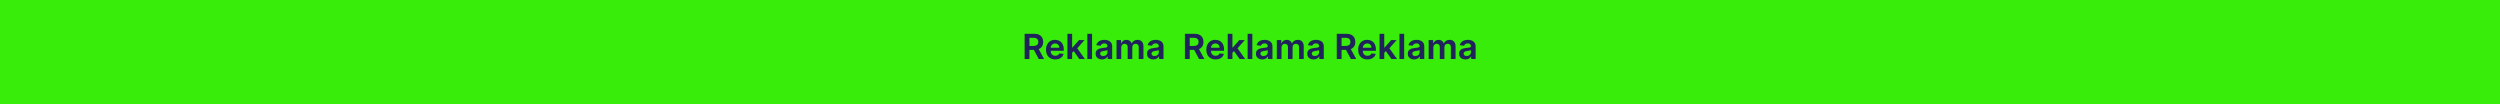 <svg width="1440" height="60" viewBox="0 0 1440 60" fill="none" xmlns="http://www.w3.org/2000/svg">
<rect width="1440" height="60" transform="matrix(-1 0 0 1 1440 0)" fill="#38ED0A"/>
<path d="M590.186 34V19.454H595.733C596.846 19.454 597.783 19.649 598.546 20.037C599.313 20.425 599.895 20.972 600.293 21.678C600.691 22.378 600.89 23.2 600.89 24.142C600.89 25.084 600.688 25.899 600.286 26.585C599.883 27.272 599.294 27.802 598.517 28.176C597.746 28.546 596.801 28.73 595.684 28.73H591.813V26.45H595.286C595.916 26.45 596.434 26.363 596.841 26.188C597.248 26.012 597.551 25.754 597.75 25.413C597.949 25.068 598.049 24.644 598.049 24.142C598.049 23.635 597.949 23.204 597.75 22.849C597.551 22.494 597.246 22.224 596.834 22.04C596.427 21.85 595.906 21.756 595.272 21.756H592.963V34H590.186ZM597.814 27.402L601.415 34H598.333L594.796 27.402H597.814ZM607.837 34.213C606.734 34.213 605.785 33.986 604.989 33.531C604.194 33.072 603.581 32.423 603.15 31.585C602.719 30.742 602.504 29.748 602.504 28.602C602.504 27.48 602.719 26.495 603.15 25.648C603.581 24.8 604.184 24.14 604.961 23.666C605.742 23.188 606.658 22.949 607.71 22.949C608.396 22.949 609.042 23.06 609.648 23.283C610.254 23.5 610.79 23.837 611.254 24.291C611.718 24.741 612.08 25.314 612.34 26.01C612.605 26.701 612.738 27.52 612.738 28.467V29.27H603.711V27.494H610.153C610.148 27.021 610.044 26.599 609.84 26.23C609.641 25.856 609.362 25.565 609.002 25.357C608.642 25.143 608.226 25.037 607.752 25.037C607.246 25.037 606.8 25.158 606.417 25.399C606.033 25.636 605.735 25.951 605.522 26.344C605.309 26.732 605.2 27.16 605.195 27.629V29.227C605.195 29.833 605.307 30.354 605.529 30.79C605.752 31.221 606.062 31.552 606.46 31.784C606.862 32.011 607.335 32.125 607.88 32.125C608.24 32.125 608.567 32.075 608.86 31.976C609.158 31.872 609.414 31.72 609.627 31.521C609.845 31.318 610.008 31.067 610.117 30.768L612.646 31.01C612.499 31.654 612.21 32.217 611.779 32.7C611.353 33.178 610.806 33.55 610.138 33.815C609.471 34.081 608.704 34.213 607.837 34.213ZM617.312 30.669V27.395H617.731L621.509 23.091H624.67L619.883 28.496H619.293L617.312 30.669ZM614.84 34V19.454H617.553V34H614.84ZM621.68 34L618.235 29.107L620.06 27.189L624.904 34H621.68ZM629.018 19.454V34H626.305V19.454H629.018ZM634.73 34.213C634.034 34.213 633.411 34.09 632.862 33.844C632.313 33.597 631.88 33.233 631.562 32.75C631.245 32.262 631.087 31.661 631.087 30.946C631.087 30.331 631.198 29.822 631.42 29.419C631.648 29.012 631.955 28.688 632.344 28.446C632.737 28.2 633.179 28.015 633.672 27.892C634.164 27.764 634.678 27.672 635.213 27.615C635.852 27.549 636.368 27.487 636.761 27.43C637.154 27.374 637.441 27.288 637.621 27.175C637.801 27.056 637.891 26.876 637.891 26.635V26.592C637.891 26.081 637.737 25.688 637.429 25.413C637.126 25.134 636.69 24.994 636.122 24.994C635.516 24.994 635.036 25.127 634.68 25.392C634.33 25.652 634.096 25.967 633.977 26.337L631.449 26.031C631.624 25.368 631.925 24.807 632.351 24.348C632.782 23.889 633.317 23.541 633.956 23.304C634.6 23.067 635.32 22.949 636.115 22.949C636.664 22.949 637.204 23.013 637.734 23.141C638.269 23.268 638.752 23.477 639.183 23.766C639.619 24.055 639.964 24.438 640.22 24.916C640.481 25.394 640.611 25.982 640.611 26.678V34H638.011V32.494H637.926C637.765 32.812 637.54 33.1 637.251 33.361C636.967 33.621 636.615 33.83 636.193 33.986C635.777 34.137 635.289 34.213 634.73 34.213ZM635.455 32.26C635.952 32.26 636.383 32.163 636.747 31.969C637.116 31.77 637.401 31.507 637.599 31.18C637.803 30.854 637.905 30.491 637.905 30.094V28.844C637.82 28.91 637.685 28.972 637.5 29.028C637.32 29.081 637.116 29.128 636.889 29.171C636.662 29.213 636.437 29.251 636.214 29.284C635.992 29.317 635.795 29.346 635.625 29.369C635.251 29.421 634.92 29.507 634.631 29.625C634.342 29.739 634.115 29.897 633.949 30.101C633.783 30.305 633.7 30.565 633.7 30.882C633.7 31.337 633.864 31.68 634.19 31.912C634.522 32.144 634.943 32.26 635.455 32.26ZM643.121 34V23.091H645.714V24.966H645.842C646.069 24.336 646.445 23.844 646.971 23.489C647.501 23.129 648.131 22.949 648.86 22.949C649.603 22.949 650.231 23.131 650.742 23.496C651.258 23.856 651.616 24.346 651.815 24.966H651.928C652.165 24.355 652.572 23.867 653.15 23.503C653.728 23.134 654.414 22.949 655.21 22.949C656.218 22.949 657.04 23.268 657.674 23.908C658.308 24.547 658.626 25.468 658.626 26.671V34H655.906V27.132C655.906 26.479 655.73 25.998 655.38 25.69C655.034 25.378 654.608 25.222 654.102 25.222C653.5 25.222 653.031 25.409 652.695 25.783C652.364 26.157 652.198 26.642 652.198 27.239V34H649.542V27.04C649.542 26.486 649.379 26.046 649.052 25.719C648.725 25.387 648.297 25.222 647.766 25.222C647.411 25.222 647.087 25.312 646.793 25.491C646.5 25.671 646.265 25.925 646.09 26.251C645.92 26.578 645.835 26.959 645.835 27.395V34H643.121ZM664.3 34.213C663.604 34.213 662.982 34.09 662.433 33.844C661.883 33.597 661.45 33.233 661.133 32.75C660.816 32.262 660.657 31.661 660.657 30.946C660.657 30.331 660.768 29.822 660.991 29.419C661.218 29.012 661.526 28.688 661.914 28.446C662.307 28.2 662.75 28.015 663.242 27.892C663.735 27.764 664.248 27.672 664.783 27.615C665.423 27.549 665.939 27.487 666.332 27.43C666.725 27.374 667.011 27.288 667.191 27.175C667.371 27.056 667.461 26.876 667.461 26.635V26.592C667.461 26.081 667.307 25.688 666.999 25.413C666.696 25.134 666.261 24.994 665.692 24.994C665.086 24.994 664.606 25.127 664.251 25.392C663.9 25.652 663.666 25.967 663.548 26.337L661.019 26.031C661.194 25.368 661.495 24.807 661.921 24.348C662.352 23.889 662.887 23.541 663.526 23.304C664.17 23.067 664.89 22.949 665.685 22.949C666.235 22.949 666.774 23.013 667.305 23.141C667.84 23.268 668.323 23.477 668.754 23.766C669.189 24.055 669.535 24.438 669.79 24.916C670.051 25.394 670.181 25.982 670.181 26.678V34H667.582V32.494H667.496C667.335 32.812 667.111 33.1 666.822 33.361C666.538 33.621 666.185 33.83 665.763 33.986C665.347 34.137 664.859 34.213 664.3 34.213ZM665.025 32.26C665.522 32.26 665.953 32.163 666.317 31.969C666.687 31.77 666.971 31.507 667.17 31.18C667.373 30.854 667.475 30.491 667.475 30.094V28.844C667.39 28.91 667.255 28.972 667.07 29.028C666.89 29.081 666.687 29.128 666.46 29.171C666.232 29.213 666.007 29.251 665.785 29.284C665.562 29.317 665.366 29.346 665.195 29.369C664.821 29.421 664.49 29.507 664.201 29.625C663.912 29.739 663.685 29.897 663.519 30.101C663.353 30.305 663.271 30.565 663.271 30.882C663.271 31.337 663.434 31.68 663.761 31.912C664.092 32.144 664.513 32.26 665.025 32.26ZM682.511 34V19.454H688.058C689.17 19.454 690.108 19.649 690.87 20.037C691.637 20.425 692.219 20.972 692.617 21.678C693.015 22.378 693.214 23.2 693.214 24.142C693.214 25.084 693.013 25.899 692.61 26.585C692.208 27.272 691.618 27.802 690.842 28.176C690.07 28.546 689.125 28.73 688.008 28.73H684.137V26.45H687.61C688.24 26.45 688.758 26.363 689.165 26.188C689.573 26.012 689.876 25.754 690.075 25.413C690.273 25.068 690.373 24.644 690.373 24.142C690.373 23.635 690.273 23.204 690.075 22.849C689.876 22.494 689.57 22.224 689.158 22.04C688.751 21.85 688.23 21.756 687.596 21.756H685.288V34H682.511ZM690.138 27.402L693.739 34H690.657L687.12 27.402H690.138ZM700.162 34.213C699.058 34.213 698.109 33.986 697.314 33.531C696.518 33.072 695.905 32.423 695.474 31.585C695.043 30.742 694.828 29.748 694.828 28.602C694.828 27.48 695.043 26.495 695.474 25.648C695.905 24.8 696.509 24.14 697.285 23.666C698.066 23.188 698.983 22.949 700.034 22.949C700.72 22.949 701.367 23.06 701.973 23.283C702.579 23.5 703.114 23.837 703.578 24.291C704.042 24.741 704.404 25.314 704.664 26.01C704.93 26.701 705.062 27.52 705.062 28.467V29.27H696.035V27.494H702.477C702.472 27.021 702.368 26.599 702.164 26.23C701.966 25.856 701.686 25.565 701.326 25.357C700.967 25.143 700.55 25.037 700.076 25.037C699.57 25.037 699.125 25.158 698.741 25.399C698.358 25.636 698.059 25.951 697.846 26.344C697.633 26.732 697.524 27.16 697.52 27.629V29.227C697.52 29.833 697.631 30.354 697.853 30.79C698.076 31.221 698.386 31.552 698.784 31.784C699.186 32.011 699.66 32.125 700.204 32.125C700.564 32.125 700.891 32.075 701.184 31.976C701.483 31.872 701.738 31.72 701.951 31.521C702.169 31.318 702.333 31.067 702.441 30.768L704.97 31.01C704.823 31.654 704.534 32.217 704.103 32.7C703.677 33.178 703.13 33.55 702.463 33.815C701.795 34.081 701.028 34.213 700.162 34.213ZM709.636 30.669V27.395H710.055L713.833 23.091H716.994L712.207 28.496H711.618L709.636 30.669ZM707.164 34V19.454H709.877V34H707.164ZM714.004 34L710.559 29.107L712.385 27.189L717.228 34H714.004ZM721.342 19.454V34H718.629V19.454H721.342ZM727.054 34.213C726.358 34.213 725.736 34.09 725.186 33.844C724.637 33.597 724.204 33.233 723.887 32.75C723.569 32.262 723.411 31.661 723.411 30.946C723.411 30.331 723.522 29.822 723.745 29.419C723.972 29.012 724.28 28.688 724.668 28.446C725.061 28.2 725.504 28.015 725.996 27.892C726.489 27.764 727.002 27.672 727.537 27.615C728.176 27.549 728.693 27.487 729.086 27.43C729.479 27.374 729.765 27.288 729.945 27.175C730.125 27.056 730.215 26.876 730.215 26.635V26.592C730.215 26.081 730.061 25.688 729.753 25.413C729.45 25.134 729.015 24.994 728.446 24.994C727.84 24.994 727.36 25.127 727.005 25.392C726.654 25.652 726.42 25.967 726.301 26.337L723.773 26.031C723.948 25.368 724.249 24.807 724.675 24.348C725.106 23.889 725.641 23.541 726.28 23.304C726.924 23.067 727.644 22.949 728.439 22.949C728.989 22.949 729.528 23.013 730.059 23.141C730.594 23.268 731.077 23.477 731.507 23.766C731.943 24.055 732.289 24.438 732.544 24.916C732.805 25.394 732.935 25.982 732.935 26.678V34H730.336V32.494H730.25C730.089 32.812 729.864 33.1 729.576 33.361C729.292 33.621 728.939 33.83 728.517 33.986C728.101 34.137 727.613 34.213 727.054 34.213ZM727.779 32.26C728.276 32.26 728.707 32.163 729.071 31.969C729.441 31.77 729.725 31.507 729.924 31.18C730.127 30.854 730.229 30.491 730.229 30.094V28.844C730.144 28.91 730.009 28.972 729.824 29.028C729.644 29.081 729.441 29.128 729.213 29.171C728.986 29.213 728.761 29.251 728.539 29.284C728.316 29.317 728.12 29.346 727.949 29.369C727.575 29.421 727.244 29.507 726.955 29.625C726.666 29.739 726.439 29.897 726.273 30.101C726.107 30.305 726.025 30.565 726.025 30.882C726.025 31.337 726.188 31.68 726.515 31.912C726.846 32.144 727.267 32.26 727.779 32.26ZM735.446 34V23.091H738.038V24.966H738.166C738.393 24.336 738.77 23.844 739.295 23.489C739.825 23.129 740.455 22.949 741.184 22.949C741.928 22.949 742.555 23.131 743.066 23.496C743.583 23.856 743.94 24.346 744.139 24.966H744.252C744.489 24.355 744.896 23.867 745.474 23.503C746.052 23.134 746.738 22.949 747.534 22.949C748.542 22.949 749.364 23.268 749.998 23.908C750.633 24.547 750.95 25.468 750.95 26.671V34H748.23V27.132C748.23 26.479 748.055 25.998 747.704 25.69C747.359 25.378 746.932 25.222 746.426 25.222C745.824 25.222 745.356 25.409 745.02 25.783C744.688 26.157 744.522 26.642 744.522 27.239V34H741.866V27.04C741.866 26.486 741.703 26.046 741.376 25.719C741.049 25.387 740.621 25.222 740.091 25.222C739.735 25.222 739.411 25.312 739.118 25.491C738.824 25.671 738.59 25.925 738.414 26.251C738.244 26.578 738.159 26.959 738.159 27.395V34H735.446ZM756.625 34.213C755.929 34.213 755.306 34.09 754.757 33.844C754.208 33.597 753.774 33.233 753.457 32.75C753.14 32.262 752.981 31.661 752.981 30.946C752.981 30.331 753.092 29.822 753.315 29.419C753.542 29.012 753.85 28.688 754.238 28.446C754.631 28.2 755.074 28.015 755.566 27.892C756.059 27.764 756.573 27.672 757.108 27.615C757.747 27.549 758.263 27.487 758.656 27.43C759.049 27.374 759.335 27.288 759.515 27.175C759.695 27.056 759.785 26.876 759.785 26.635V26.592C759.785 26.081 759.631 25.688 759.324 25.413C759.02 25.134 758.585 24.994 758.017 24.994C757.411 24.994 756.93 25.127 756.575 25.392C756.225 25.652 755.99 25.967 755.872 26.337L753.343 26.031C753.519 25.368 753.819 24.807 754.245 24.348C754.676 23.889 755.211 23.541 755.85 23.304C756.494 23.067 757.214 22.949 758.01 22.949C758.559 22.949 759.099 23.013 759.629 23.141C760.164 23.268 760.647 23.477 761.078 23.766C761.513 24.055 761.859 24.438 762.115 24.916C762.375 25.394 762.505 25.982 762.505 26.678V34H759.906V32.494H759.821C759.66 32.812 759.435 33.1 759.146 33.361C758.862 33.621 758.509 33.83 758.088 33.986C757.671 34.137 757.183 34.213 756.625 34.213ZM757.349 32.26C757.846 32.26 758.277 32.163 758.642 31.969C759.011 31.77 759.295 31.507 759.494 31.18C759.698 30.854 759.799 30.491 759.799 30.094V28.844C759.714 28.91 759.579 28.972 759.395 29.028C759.215 29.081 759.011 29.128 758.784 29.171C758.556 29.213 758.332 29.251 758.109 29.284C757.886 29.317 757.69 29.346 757.52 29.369C757.145 29.421 756.814 29.507 756.525 29.625C756.236 29.739 756.009 29.897 755.843 30.101C755.678 30.305 755.595 30.565 755.595 30.882C755.595 31.337 755.758 31.68 756.085 31.912C756.416 32.144 756.838 32.26 757.349 32.26ZM769.972 34V19.454H775.518C776.631 19.454 777.569 19.649 778.331 20.037C779.098 20.425 779.68 20.972 780.078 21.678C780.476 22.378 780.675 23.2 780.675 24.142C780.675 25.084 780.473 25.899 780.071 26.585C779.669 27.272 779.079 27.802 778.303 28.176C777.531 28.546 776.586 28.73 775.469 28.73H771.598V26.45H775.071C775.701 26.45 776.219 26.363 776.626 26.188C777.034 26.012 777.337 25.754 777.536 25.413C777.734 25.068 777.834 24.644 777.834 24.142C777.834 23.635 777.734 23.204 777.536 22.849C777.337 22.494 777.031 22.224 776.619 22.04C776.212 21.85 775.691 21.756 775.057 21.756H772.749V34H769.972ZM777.599 27.402L781.2 34H778.118L774.581 27.402H777.599ZM787.623 34.213C786.519 34.213 785.57 33.986 784.775 33.531C783.979 33.072 783.366 32.423 782.935 31.585C782.504 30.742 782.289 29.748 782.289 28.602C782.289 27.48 782.504 26.495 782.935 25.648C783.366 24.8 783.97 24.14 784.746 23.666C785.527 23.188 786.444 22.949 787.495 22.949C788.181 22.949 788.828 23.06 789.434 23.283C790.04 23.5 790.575 23.837 791.039 24.291C791.503 24.741 791.865 25.314 792.125 26.01C792.391 26.701 792.523 27.52 792.523 28.467V29.27H783.496V27.494H789.938C789.933 27.021 789.829 26.599 789.625 26.23C789.426 25.856 789.147 25.565 788.787 25.357C788.427 25.143 788.011 25.037 787.537 25.037C787.031 25.037 786.586 25.158 786.202 25.399C785.819 25.636 785.52 25.951 785.307 26.344C785.094 26.732 784.985 27.16 784.98 27.629V29.227C784.98 29.833 785.092 30.354 785.314 30.79C785.537 31.221 785.847 31.552 786.245 31.784C786.647 32.011 787.121 32.125 787.665 32.125C788.025 32.125 788.352 32.075 788.645 31.976C788.944 31.872 789.199 31.72 789.412 31.521C789.63 31.318 789.793 31.067 789.902 30.768L792.431 31.01C792.284 31.654 791.995 32.217 791.564 32.7C791.138 33.178 790.591 33.55 789.924 33.815C789.256 34.081 788.489 34.213 787.623 34.213ZM797.097 30.669V27.395H797.516L801.294 23.091H804.455L799.668 28.496H799.078L797.097 30.669ZM794.625 34V19.454H797.338V34H794.625ZM801.465 34L798.02 29.107L799.846 27.189L804.689 34H801.465ZM808.803 19.454V34H806.09V19.454H808.803ZM814.515 34.213C813.819 34.213 813.197 34.09 812.647 33.844C812.098 33.597 811.665 33.233 811.348 32.75C811.03 32.262 810.872 31.661 810.872 30.946C810.872 30.331 810.983 29.822 811.206 29.419C811.433 29.012 811.741 28.688 812.129 28.446C812.522 28.2 812.965 28.015 813.457 27.892C813.949 27.764 814.463 27.672 814.998 27.615C815.637 27.549 816.154 27.487 816.547 27.43C816.94 27.374 817.226 27.288 817.406 27.175C817.586 27.056 817.676 26.876 817.676 26.635V26.592C817.676 26.081 817.522 25.688 817.214 25.413C816.911 25.134 816.475 24.994 815.907 24.994C815.301 24.994 814.821 25.127 814.466 25.392C814.115 25.652 813.881 25.967 813.762 26.337L811.234 26.031C811.409 25.368 811.71 24.807 812.136 24.348C812.567 23.889 813.102 23.541 813.741 23.304C814.385 23.067 815.105 22.949 815.9 22.949C816.449 22.949 816.989 23.013 817.52 23.141C818.055 23.268 818.538 23.477 818.968 23.766C819.404 24.055 819.75 24.438 820.005 24.916C820.266 25.394 820.396 25.982 820.396 26.678V34H817.797V32.494H817.711C817.55 32.812 817.325 33.1 817.037 33.361C816.752 33.621 816.4 33.83 815.978 33.986C815.562 34.137 815.074 34.213 814.515 34.213ZM815.24 32.26C815.737 32.26 816.168 32.163 816.532 31.969C816.902 31.77 817.186 31.507 817.385 31.18C817.588 30.854 817.69 30.491 817.69 30.094V28.844C817.605 28.91 817.47 28.972 817.285 29.028C817.105 29.081 816.902 29.128 816.674 29.171C816.447 29.213 816.222 29.251 816 29.284C815.777 29.317 815.581 29.346 815.41 29.369C815.036 29.421 814.705 29.507 814.416 29.625C814.127 29.739 813.9 29.897 813.734 30.101C813.568 30.305 813.485 30.565 813.485 30.882C813.485 31.337 813.649 31.68 813.975 31.912C814.307 32.144 814.728 32.26 815.24 32.26ZM822.907 34V23.091H825.499V24.966H825.627C825.854 24.336 826.23 23.844 826.756 23.489C827.286 23.129 827.916 22.949 828.645 22.949C829.389 22.949 830.016 23.131 830.527 23.496C831.043 23.856 831.401 24.346 831.6 24.966H831.713C831.95 24.355 832.357 23.867 832.935 23.503C833.513 23.134 834.199 22.949 834.995 22.949C836.003 22.949 836.825 23.268 837.459 23.908C838.094 24.547 838.411 25.468 838.411 26.671V34H835.691V27.132C835.691 26.479 835.516 25.998 835.165 25.69C834.819 25.378 834.393 25.222 833.887 25.222C833.285 25.222 832.817 25.409 832.48 25.783C832.149 26.157 831.983 26.642 831.983 27.239V34H829.327V27.04C829.327 26.486 829.164 26.046 828.837 25.719C828.51 25.387 828.082 25.222 827.551 25.222C827.196 25.222 826.872 25.312 826.578 25.491C826.285 25.671 826.051 25.925 825.875 26.251C825.705 26.578 825.62 26.959 825.62 27.395V34H822.907ZM844.086 34.213C843.39 34.213 842.767 34.09 842.218 33.844C841.668 33.597 841.235 33.233 840.918 32.75C840.601 32.262 840.442 31.661 840.442 30.946C840.442 30.331 840.553 29.822 840.776 29.419C841.003 29.012 841.311 28.688 841.699 28.446C842.092 28.2 842.535 28.015 843.027 27.892C843.52 27.764 844.033 27.672 844.569 27.615C845.208 27.549 845.724 27.487 846.117 27.43C846.51 27.374 846.796 27.288 846.976 27.175C847.156 27.056 847.246 26.876 847.246 26.635V26.592C847.246 26.081 847.092 25.688 846.784 25.413C846.481 25.134 846.046 24.994 845.478 24.994C844.872 24.994 844.391 25.127 844.036 25.392C843.685 25.652 843.451 25.967 843.333 26.337L840.804 26.031C840.98 25.368 841.28 24.807 841.706 24.348C842.137 23.889 842.672 23.541 843.311 23.304C843.955 23.067 844.675 22.949 845.471 22.949C846.02 22.949 846.56 23.013 847.09 23.141C847.625 23.268 848.108 23.477 848.539 23.766C848.974 24.055 849.32 24.438 849.576 24.916C849.836 25.394 849.966 25.982 849.966 26.678V34H847.367V32.494H847.282C847.121 32.812 846.896 33.1 846.607 33.361C846.323 33.621 845.97 33.83 845.549 33.986C845.132 34.137 844.644 34.213 844.086 34.213ZM844.81 32.26C845.307 32.26 845.738 32.163 846.103 31.969C846.472 31.77 846.756 31.507 846.955 31.18C847.158 30.854 847.26 30.491 847.26 30.094V28.844C847.175 28.91 847.04 28.972 846.855 29.028C846.676 29.081 846.472 29.128 846.245 29.171C846.017 29.213 845.792 29.251 845.57 29.284C845.347 29.317 845.151 29.346 844.98 29.369C844.606 29.421 844.275 29.507 843.986 29.625C843.697 29.739 843.47 29.897 843.304 30.101C843.139 30.305 843.056 30.565 843.056 30.882C843.056 31.337 843.219 31.68 843.546 31.912C843.877 32.144 844.299 32.26 844.81 32.26Z" fill="#20235B"/>
</svg>
